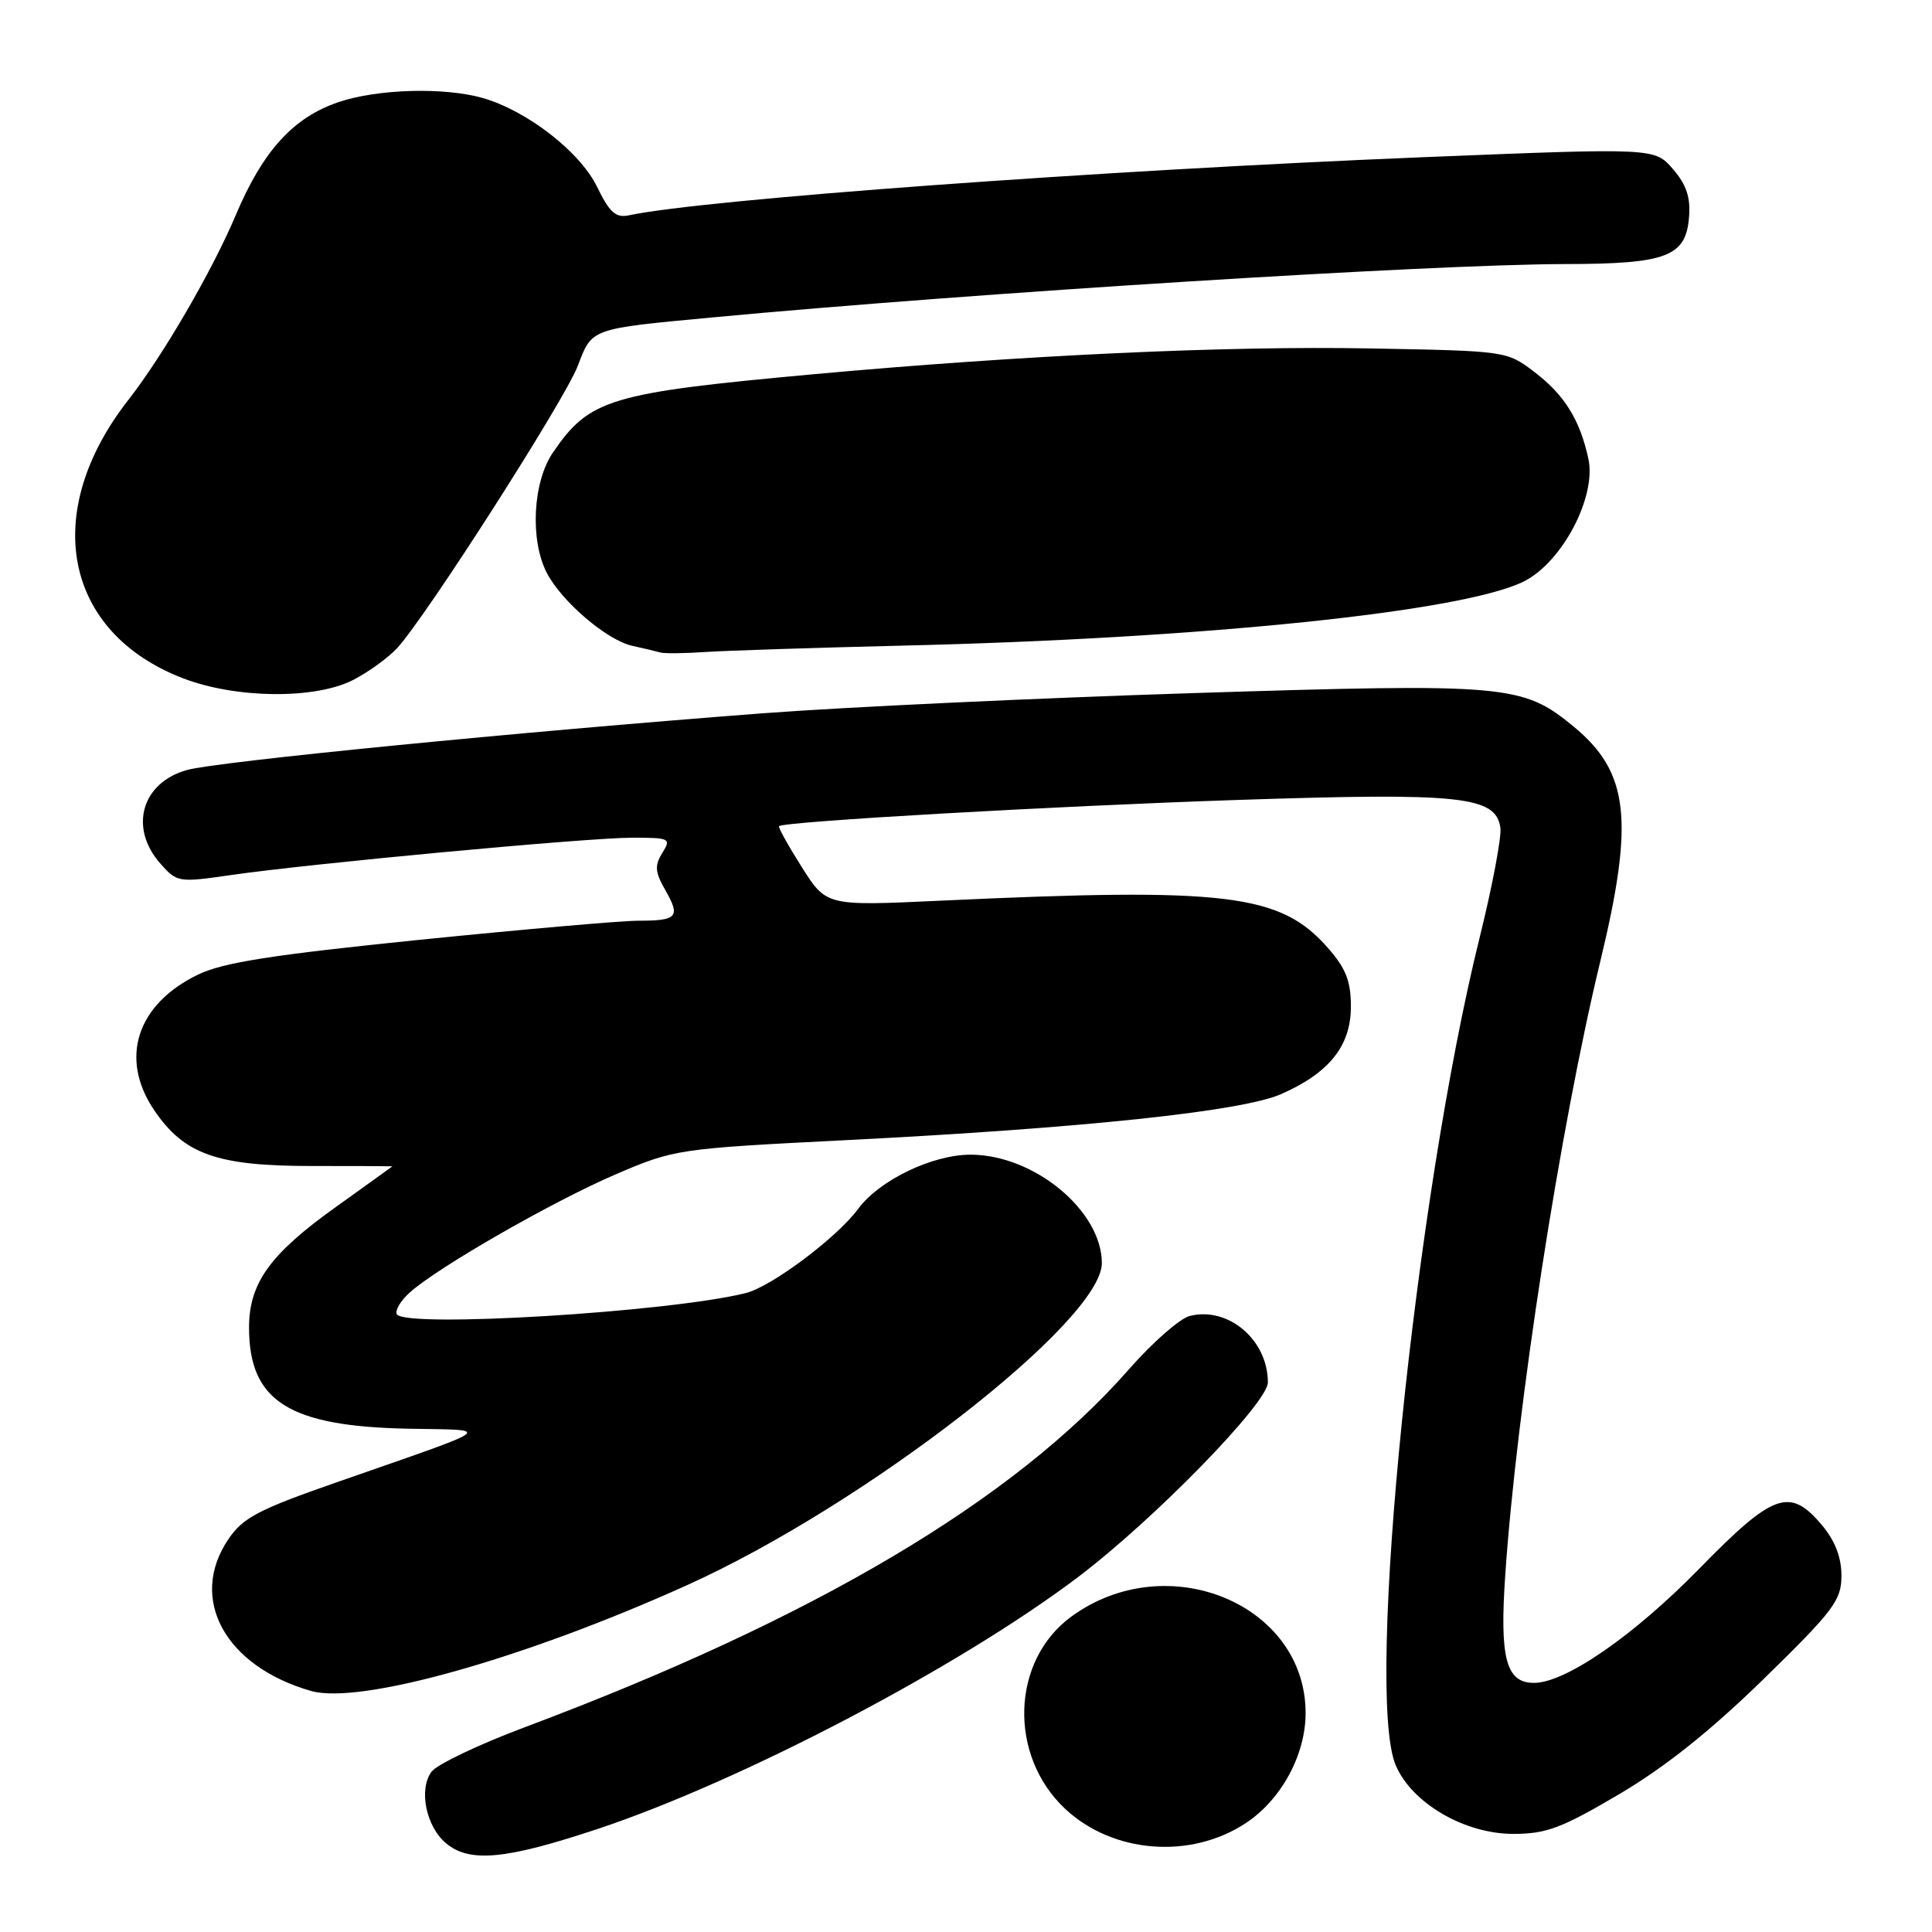 <?xml version="1.0" encoding="UTF-8" standalone="no"?>
<!DOCTYPE svg PUBLIC "-//W3C//DTD SVG 1.1//EN" "http://www.w3.org/Graphics/SVG/1.1/DTD/svg11.dtd" >
<svg xmlns="http://www.w3.org/2000/svg" xmlns:xlink="http://www.w3.org/1999/xlink" version="1.1" viewBox="0 0 256 256">
 <g >
 <path fill="currentColor"
d=" M 79.09 242.38 C 98.21 236.03 127.03 220.93 142.82 208.99 C 152.90 201.38 168.00 185.89 168.00 183.18 C 168.00 177.55 162.76 173.09 157.65 174.37 C 156.34 174.70 152.71 177.88 149.59 181.44 C 134.33 198.83 107.83 214.52 69.50 228.88 C 63.45 231.15 57.91 233.79 57.19 234.75 C 55.44 237.08 56.45 242.04 59.11 244.25 C 62.24 246.85 66.98 246.40 79.09 242.38 Z  M 165.09 241.56 C 169.78 238.46 173.00 232.52 173.00 226.99 C 173.00 212.51 154.60 204.95 141.94 214.22 C 133.97 220.06 133.59 232.63 141.16 239.70 C 147.48 245.60 157.77 246.40 165.09 241.56 Z  M 214.53 237.75 C 220.63 234.16 226.67 229.33 233.72 222.45 C 243.02 213.36 244.00 212.05 244.00 208.77 C 244.00 206.34 243.15 204.15 241.41 202.08 C 237.16 197.03 234.99 197.80 225.16 207.86 C 216.50 216.72 207.46 222.97 203.29 222.99 C 199.55 223.01 198.69 219.76 199.46 208.60 C 200.97 186.53 206.73 149.36 212.06 127.33 C 216.57 108.66 215.85 102.32 208.52 96.28 C 201.75 90.70 199.74 90.52 158.09 91.84 C 137.42 92.50 111.72 93.70 101.00 94.52 C 68.62 96.99 28.73 100.92 24.77 102.03 C 18.76 103.71 17.06 109.69 21.25 114.43 C 23.44 116.91 23.68 116.95 30.38 115.98 C 40.85 114.45 77.82 111.00 83.76 111.00 C 88.78 111.00 88.96 111.09 87.76 113.02 C 86.72 114.70 86.79 115.55 88.16 117.95 C 90.20 121.51 89.76 122.00 84.58 122.00 C 82.34 122.00 69.25 123.15 55.50 124.54 C 36.14 126.51 29.54 127.54 26.26 129.13 C 18.11 133.06 15.78 140.26 20.44 147.12 C 24.40 152.96 28.76 154.50 41.25 154.50 C 47.16 154.50 52.00 154.52 52.00 154.54 C 52.00 154.55 48.62 156.99 44.48 159.95 C 35.76 166.18 33.00 170.03 33.00 175.92 C 33.00 185.66 38.27 189.01 54.13 189.31 C 65.35 189.53 66.24 188.86 44.50 196.45 C 34.21 200.04 32.18 201.11 30.25 203.97 C 24.93 211.84 29.81 220.79 41.21 224.06 C 47.67 225.91 69.39 219.81 91.00 210.06 C 114.57 199.44 146.00 175.04 146.00 167.37 C 146.00 160.43 137.01 153.00 128.60 153.00 C 123.54 153.00 116.52 156.38 113.72 160.17 C 110.89 164.00 102.23 170.49 98.81 171.34 C 88.64 173.87 53.73 175.99 52.59 174.15 C 52.30 173.68 53.06 172.38 54.28 171.28 C 57.92 167.97 73.32 159.14 81.69 155.56 C 89.37 152.27 89.87 152.20 112.00 151.08 C 143.46 149.49 164.56 147.26 169.74 144.98 C 176.13 142.18 179.00 138.58 179.00 133.39 C 179.00 130.00 178.34 128.32 175.95 125.60 C 169.65 118.42 162.61 117.57 124.50 119.35 C 109.50 120.05 109.50 120.05 106.23 114.88 C 104.43 112.03 103.08 109.60 103.23 109.47 C 103.93 108.85 139.44 106.82 163.90 106.00 C 193.64 105.01 198.21 105.49 198.81 109.69 C 198.98 110.89 197.75 117.41 196.07 124.19 C 187.51 158.69 180.86 224.23 184.93 233.88 C 187.05 238.91 194.04 243.00 200.51 243.00 C 204.89 243.00 206.92 242.24 214.53 237.75 Z  M 46.79 90.10 C 48.83 89.05 51.47 87.14 52.65 85.85 C 56.51 81.63 74.83 53.00 76.55 48.50 C 78.48 43.46 78.11 43.59 94.50 42.05 C 129.20 38.80 189.72 35.01 207.47 34.99 C 220.80 34.97 223.37 34.00 223.80 28.84 C 224.03 26.17 223.48 24.50 221.68 22.41 C 219.25 19.59 219.25 19.59 188.58 20.83 C 146.01 22.56 93.15 26.42 83.34 28.53 C 81.59 28.90 80.78 28.17 79.11 24.75 C 76.86 20.12 69.85 14.68 63.98 12.99 C 58.87 11.53 49.99 11.78 44.83 13.54 C 38.84 15.58 34.83 20.00 31.24 28.50 C 28.13 35.88 21.59 47.13 17.00 53.00 C 5.33 67.93 8.45 83.80 24.26 89.88 C 31.29 92.58 41.75 92.68 46.79 90.10 Z  M 119.50 85.55 C 159.52 84.61 194.11 81.03 201.98 77.01 C 207.04 74.43 211.55 65.82 210.47 60.80 C 209.36 55.64 207.31 52.34 203.33 49.30 C 199.67 46.51 199.62 46.50 181.58 46.17 C 162.51 45.81 135.47 47.07 108.00 49.57 C 80.75 52.06 78.11 52.85 73.25 59.99 C 70.59 63.90 70.21 71.56 72.45 75.90 C 74.41 79.70 80.43 84.84 83.77 85.57 C 85.27 85.90 86.95 86.30 87.50 86.46 C 88.05 86.61 90.75 86.58 93.50 86.39 C 96.25 86.21 107.95 85.83 119.50 85.55 Z "/>
</g>
</svg>